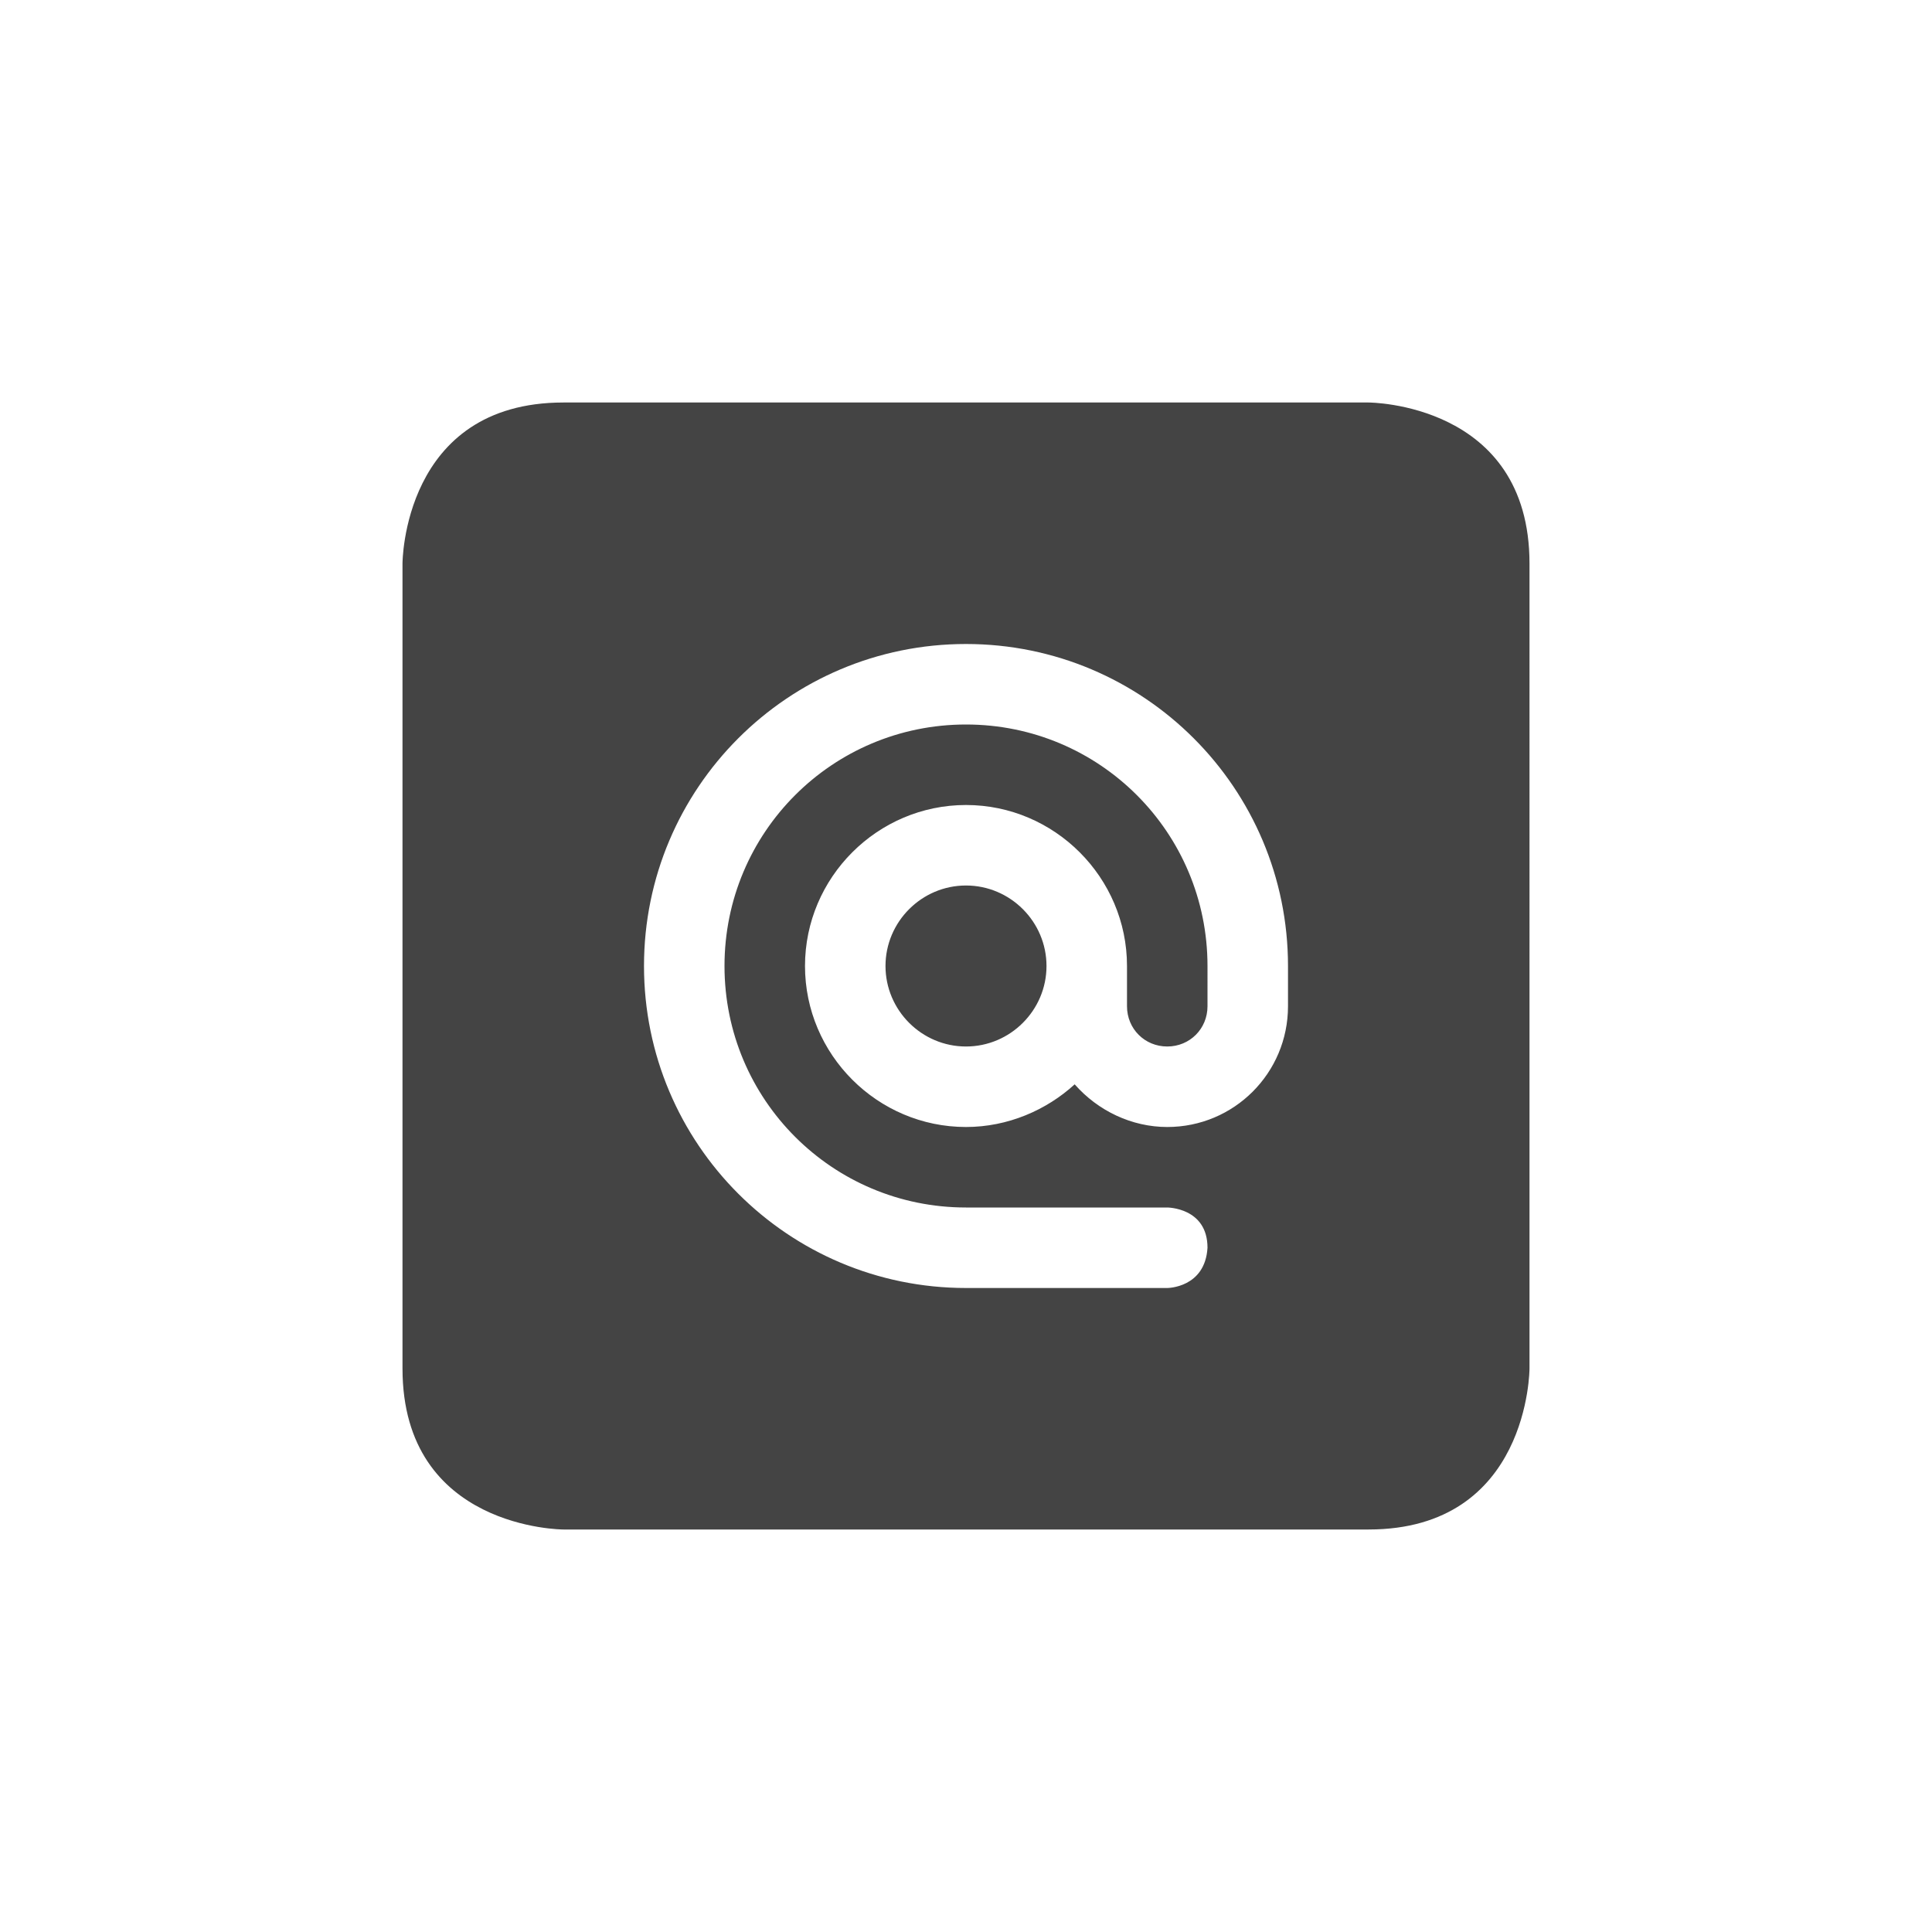 <svg xmlns="http://www.w3.org/2000/svg" width="24" height="24" version="1.1">
 <defs>
  <style id="current-color-scheme" type="text/css">
   .ColorScheme-Text { color:#444444; } .ColorScheme-Highlight { color:#4285f4; } .ColorScheme-NeutralText { color:#ff9800; } .ColorScheme-PositiveText { color:#4caf50; } .ColorScheme-NegativeText { color:#f44336; }
  </style>
 </defs>
 <path style="fill:currentColor" class="ColorScheme-Text" d="M 7,5 C 5,5 5,7 5,7 v 10 c 0,2 2,2 2,2 h 10 c 2,0 2,-2 2,-2 V 7 C 19,5 17,5 17,5 Z m 5,3 c 2.21,0 4,1.79 4,4 v 0.5 C 16,13.33 15.33,14 14.5,14 14.06,14 13.64,13.8 13.35,13.47 13,13.79 12.52,14 12,14 c -1.1,0 -2,-0.9 -2,-2 0,-1.1 0.9,-2 2,-2 1.1,0 2,0.9 2,2 v 0.5 c 0,0.28 0.22,0.5 0.5,0.5 0.28,0 0.5,-0.22 0.5,-0.5 V 12 c 0,-1.66 -1.34,-3 -3,-3 -1.66,0 -3,1.34 -3,3 0,1.66 1.34,3 3,3 h 2.5 c 0,0 0.5,0 0.5,0.5 C 14.97,16 14.5,16 14.5,16 H 12 C 9.79,16 8,14.21 8,12 8,9.79 9.79,8 12,8 Z m 0,3 c -0.55,0 -1,0.45 -1,1 0,0.55 0.45,1 1,1 0.55,0 1,-0.45 1,-1 0,-0.55 -0.45,-1 -1,-1 z"/>
</svg>
